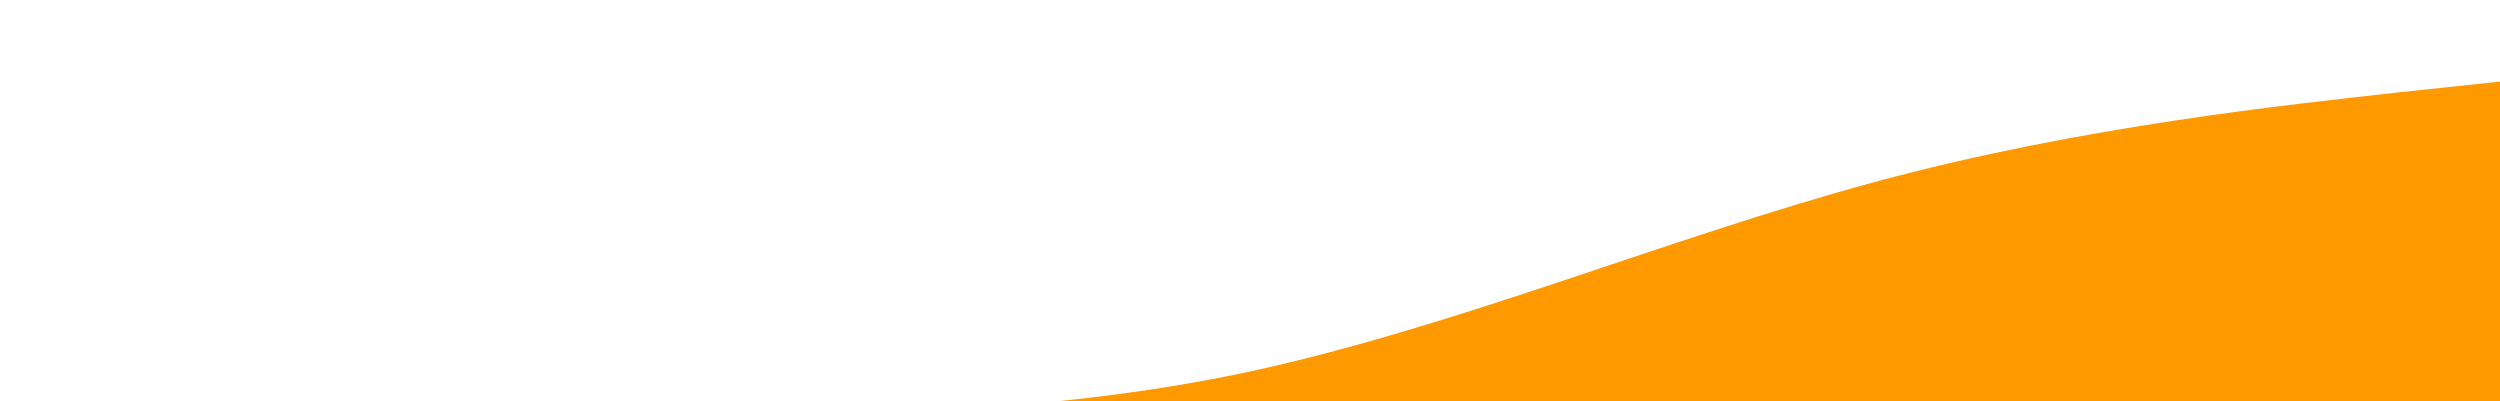 <svg xmlns="http://www.w3.org/2000/svg" width="398.349" height="63.947" viewBox="0 0 398.349 63.947">
  <path id="wave_1_" data-name="wave (1)" d="M0,181.289H99.587c33.2,0,66.392,0,99.587-7.094,33.2-7.227,66.392-21.216,99.587-30.208s66.392-12.323,82.99-14.222l16.6-1.765v63.947H0Z" transform="translate(0 -115)" fill="#f90"/>
</svg>
